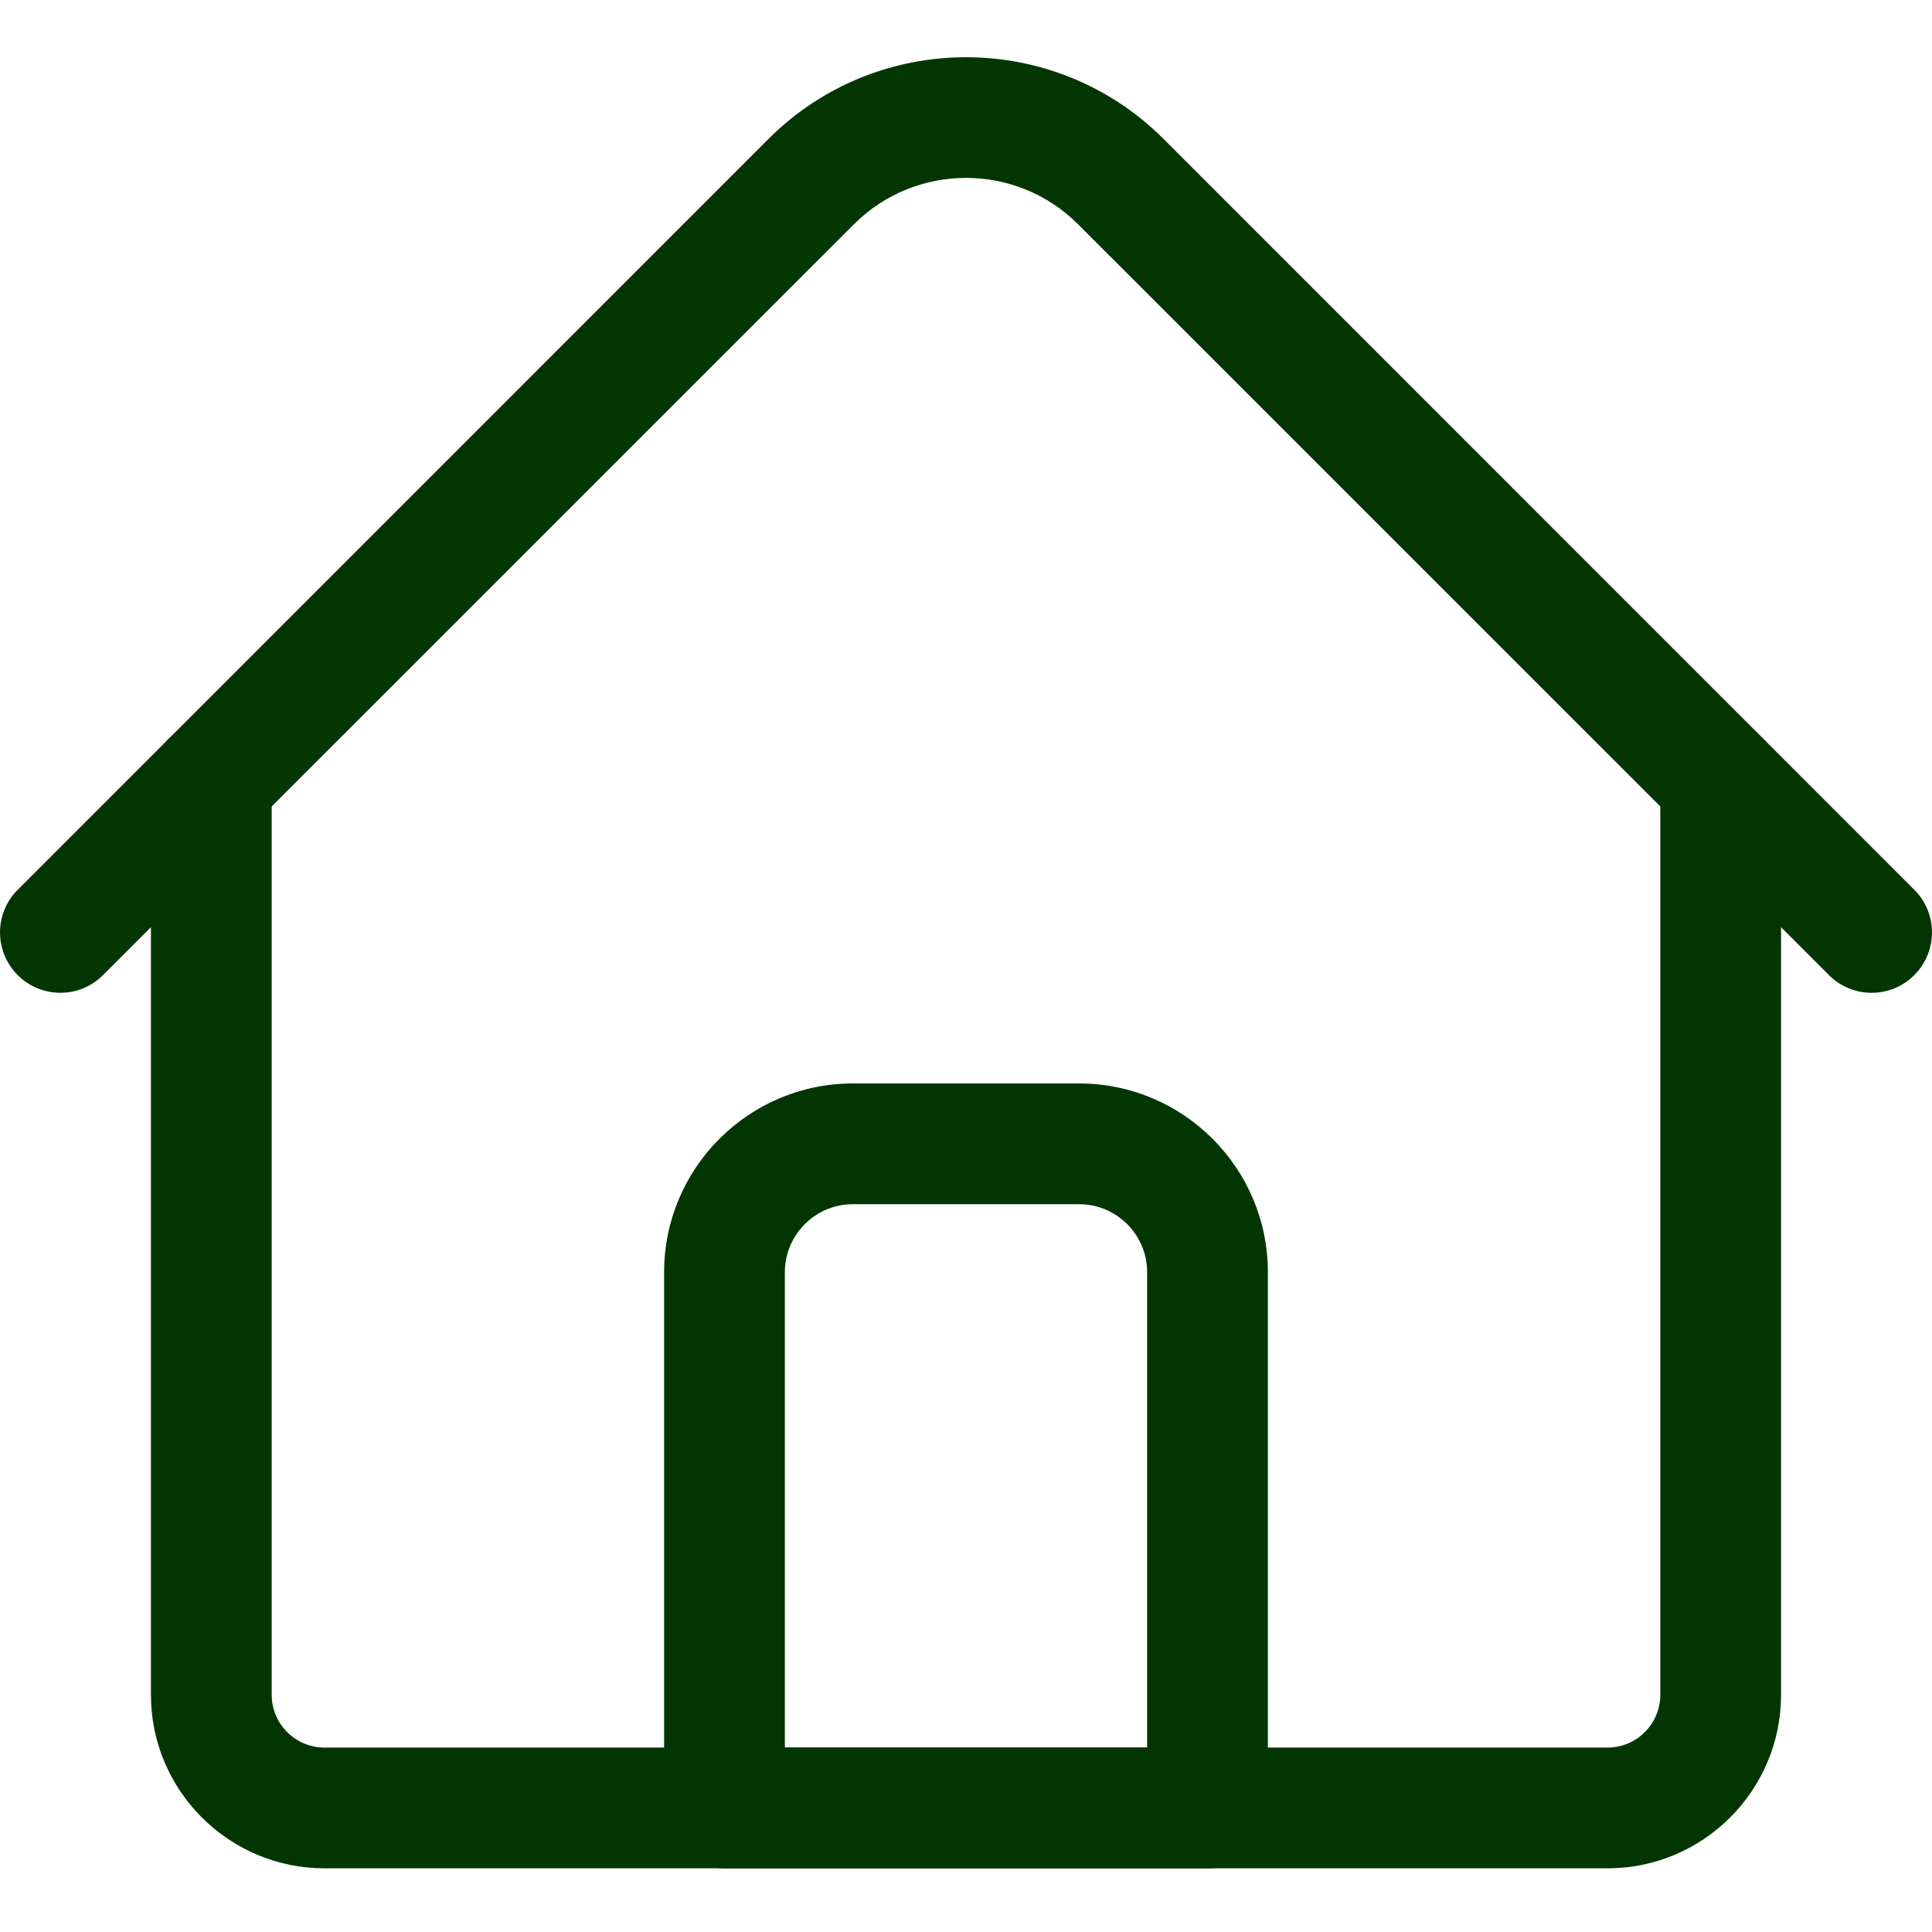 <svg width="24" height="24" viewBox="0 0 24 24" fill="none" xmlns="http://www.w3.org/2000/svg">
<path d="M19.969 23.209H4.031C2.842 23.209 1.875 22.242 1.875 21.053V9.708C1.875 9.294 2.211 8.958 2.625 8.958C3.039 8.958 3.375 9.294 3.375 9.708V21.053C3.375 21.415 3.669 21.709 4.031 21.709H19.969C20.331 21.709 20.625 21.415 20.625 21.053V9.708C20.625 9.294 20.961 8.958 21.375 8.958C21.789 8.958 22.125 9.294 22.125 9.708V21.053C22.125 22.242 21.158 23.209 19.969 23.209Z" fill="#033603"/>
<path d="M23.25 12.333C23.058 12.333 22.866 12.26 22.72 12.113L13.392 2.786C12.624 2.018 11.376 2.018 10.608 2.786L1.28 12.113C0.987 12.406 0.513 12.406 0.22 12.113C-0.073 11.82 -0.073 11.345 0.22 11.053L9.547 1.725C10.9 0.373 13.1 0.373 14.453 1.725L23.78 11.053C24.073 11.345 24.073 11.82 23.78 12.113C23.634 12.26 23.442 12.333 23.25 12.333Z" fill="#033603"/>
<path d="M15 23.209H9C8.586 23.209 8.25 22.873 8.25 22.459V15.803C8.25 14.511 9.301 13.459 10.594 13.459H13.406C14.699 13.459 15.75 14.511 15.75 15.803V22.459C15.75 22.873 15.414 23.209 15 23.209ZM9.75 21.709H14.25V15.803C14.25 15.338 13.871 14.959 13.406 14.959H10.594C10.129 14.959 9.75 15.338 9.75 15.803V21.709Z" fill="#033603"/>
</svg>

